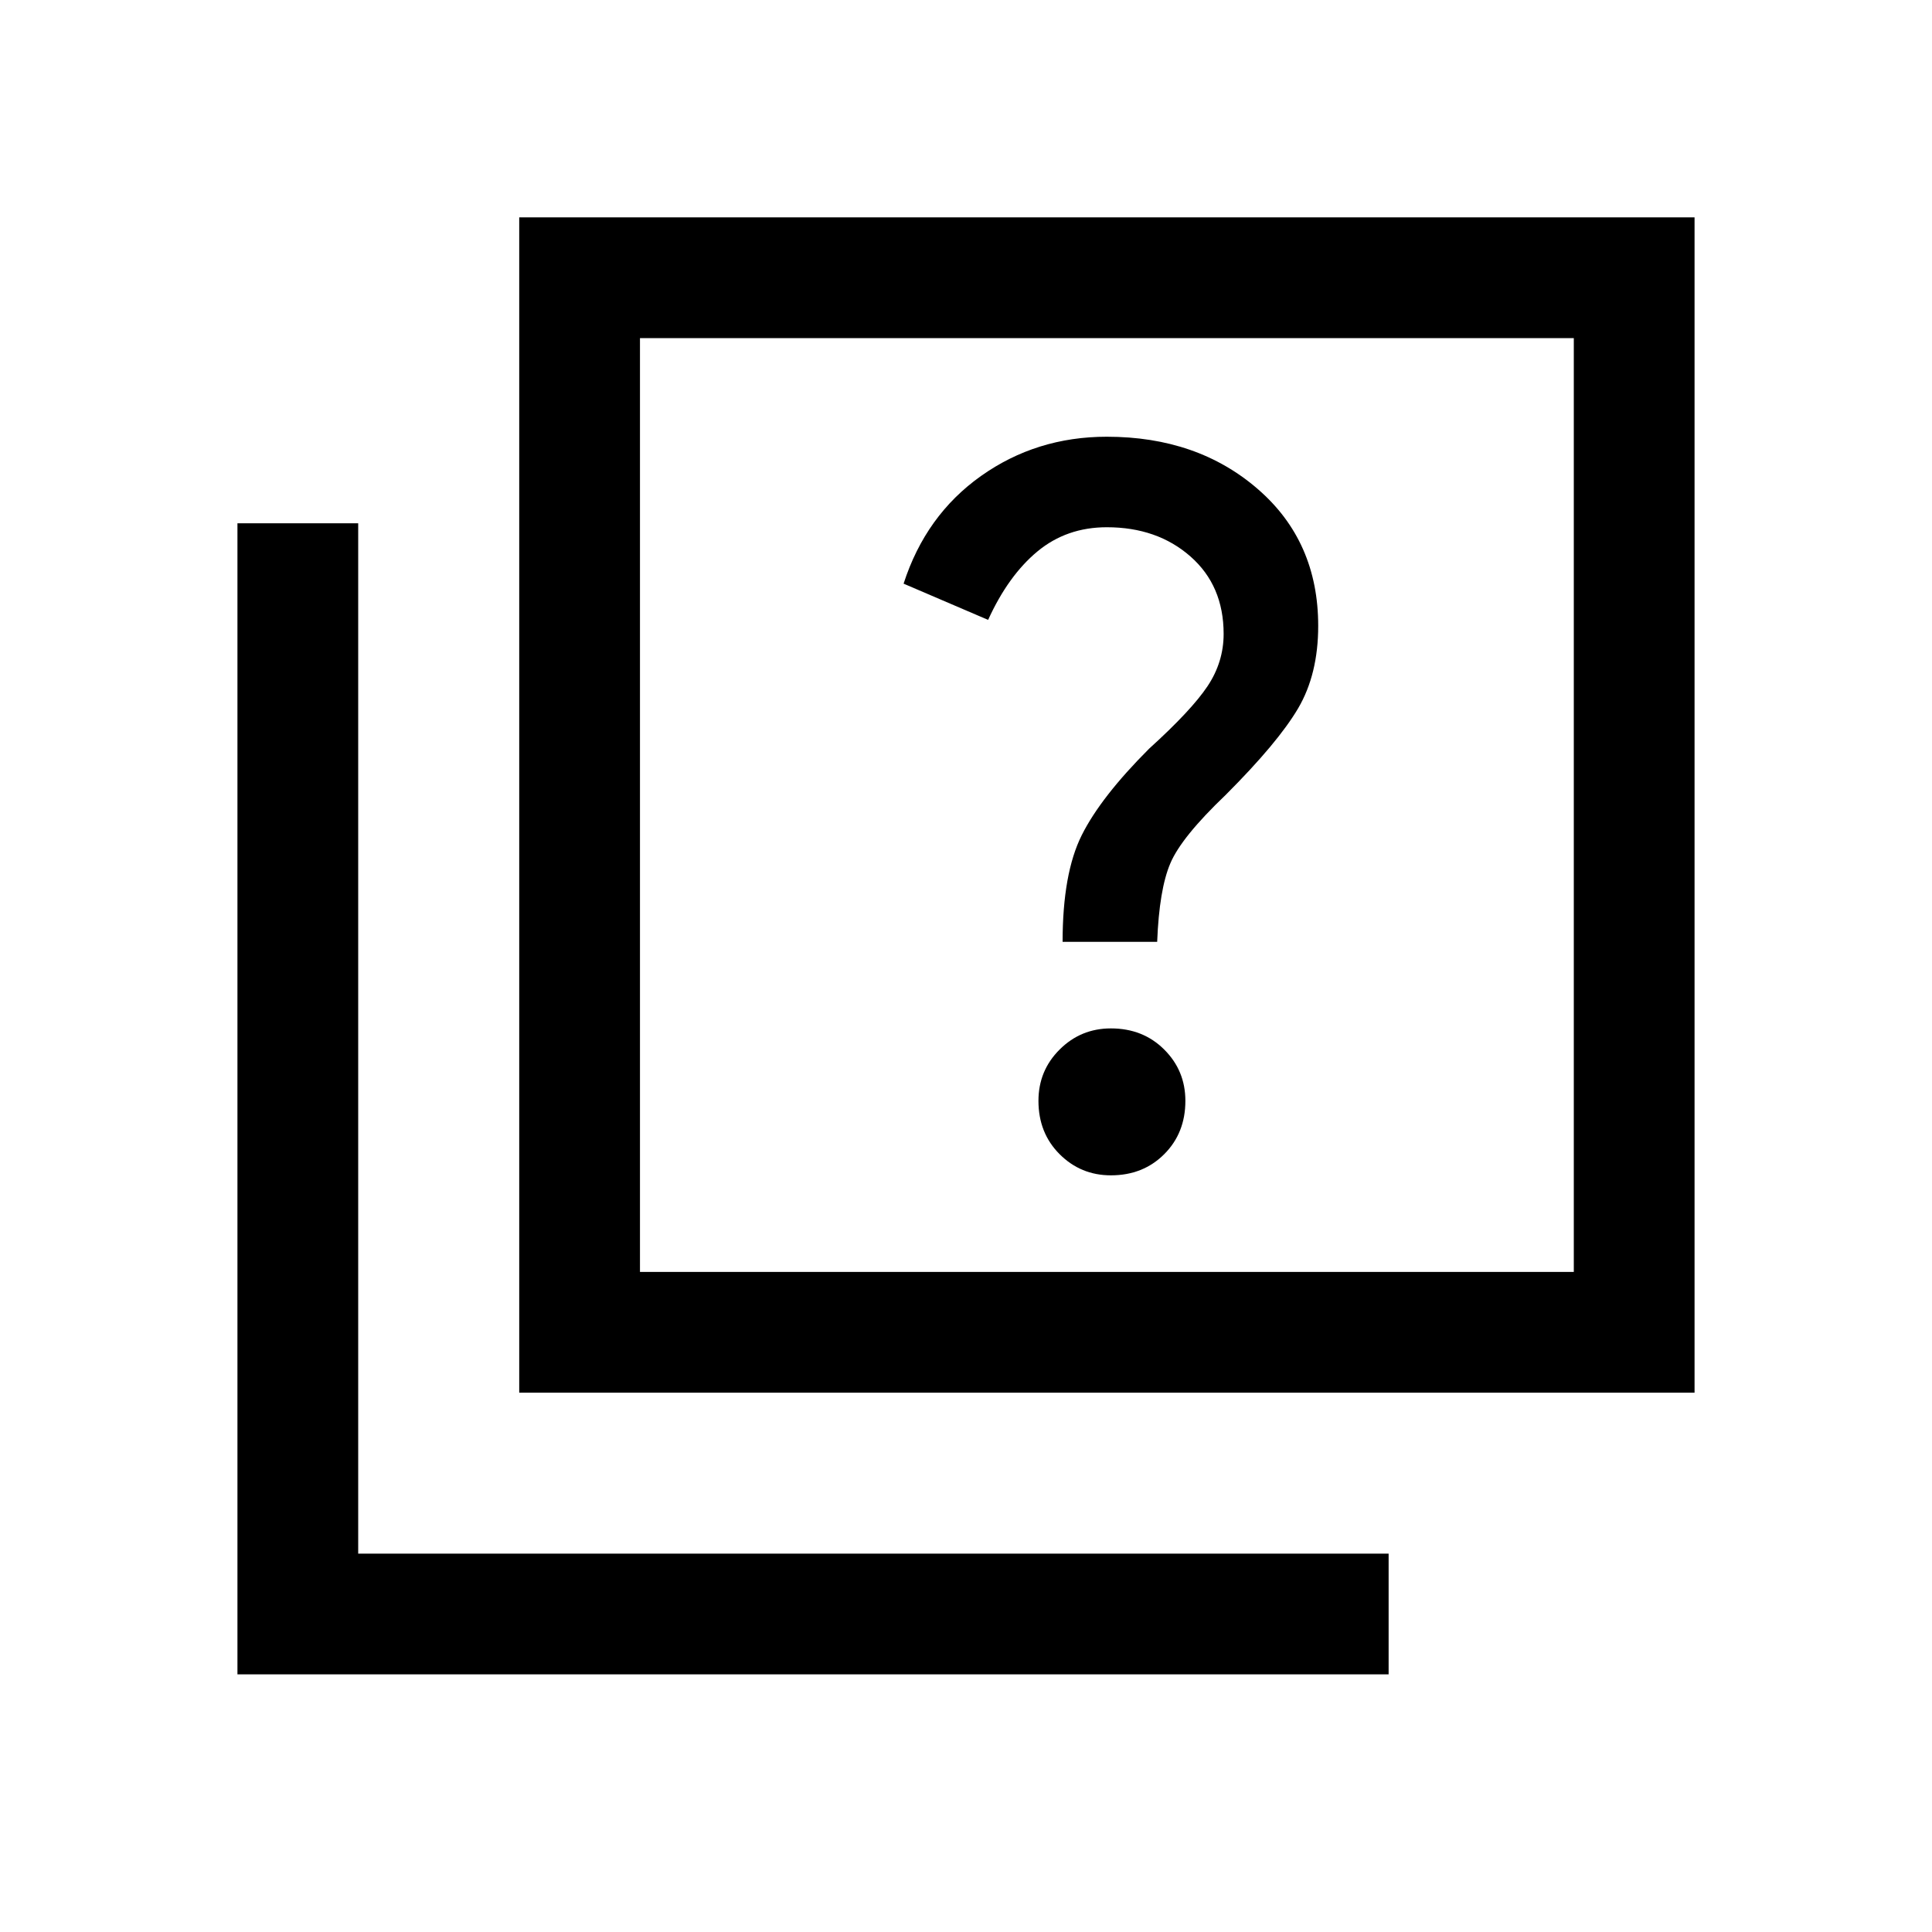 <svg xmlns="http://www.w3.org/2000/svg" height="20" width="20"><path d="M11 9.75h.979q.021-.542.136-.812.114-.271.573-.709.541-.541.75-.896.208-.354.208-.854 0-.875-.625-1.416-.625-.542-1.563-.542-.729 0-1.302.406-.573.406-.802 1.115l.875.375q.209-.459.511-.709.302-.25.718-.25.521 0 .865.302t.344.802q0 .292-.167.542-.167.25-.604.646-.5.5-.698.896Q11 9.042 11 9.75Zm.5 2.417q.333 0 .552-.219.219-.219.219-.552 0-.313-.219-.531-.219-.219-.552-.219-.312 0-.531.219-.219.218-.219.531 0 .333.219.552.219.219.531.219Zm-6.125 2.25V2.25h12.167v12.167Zm1.25-1.25h9.667V3.5H6.625Zm-4.167 4.166V5.417h1.25v10.666h10.667v1.25Zm4.167-4.166V3.5v9.667Z"/></svg>